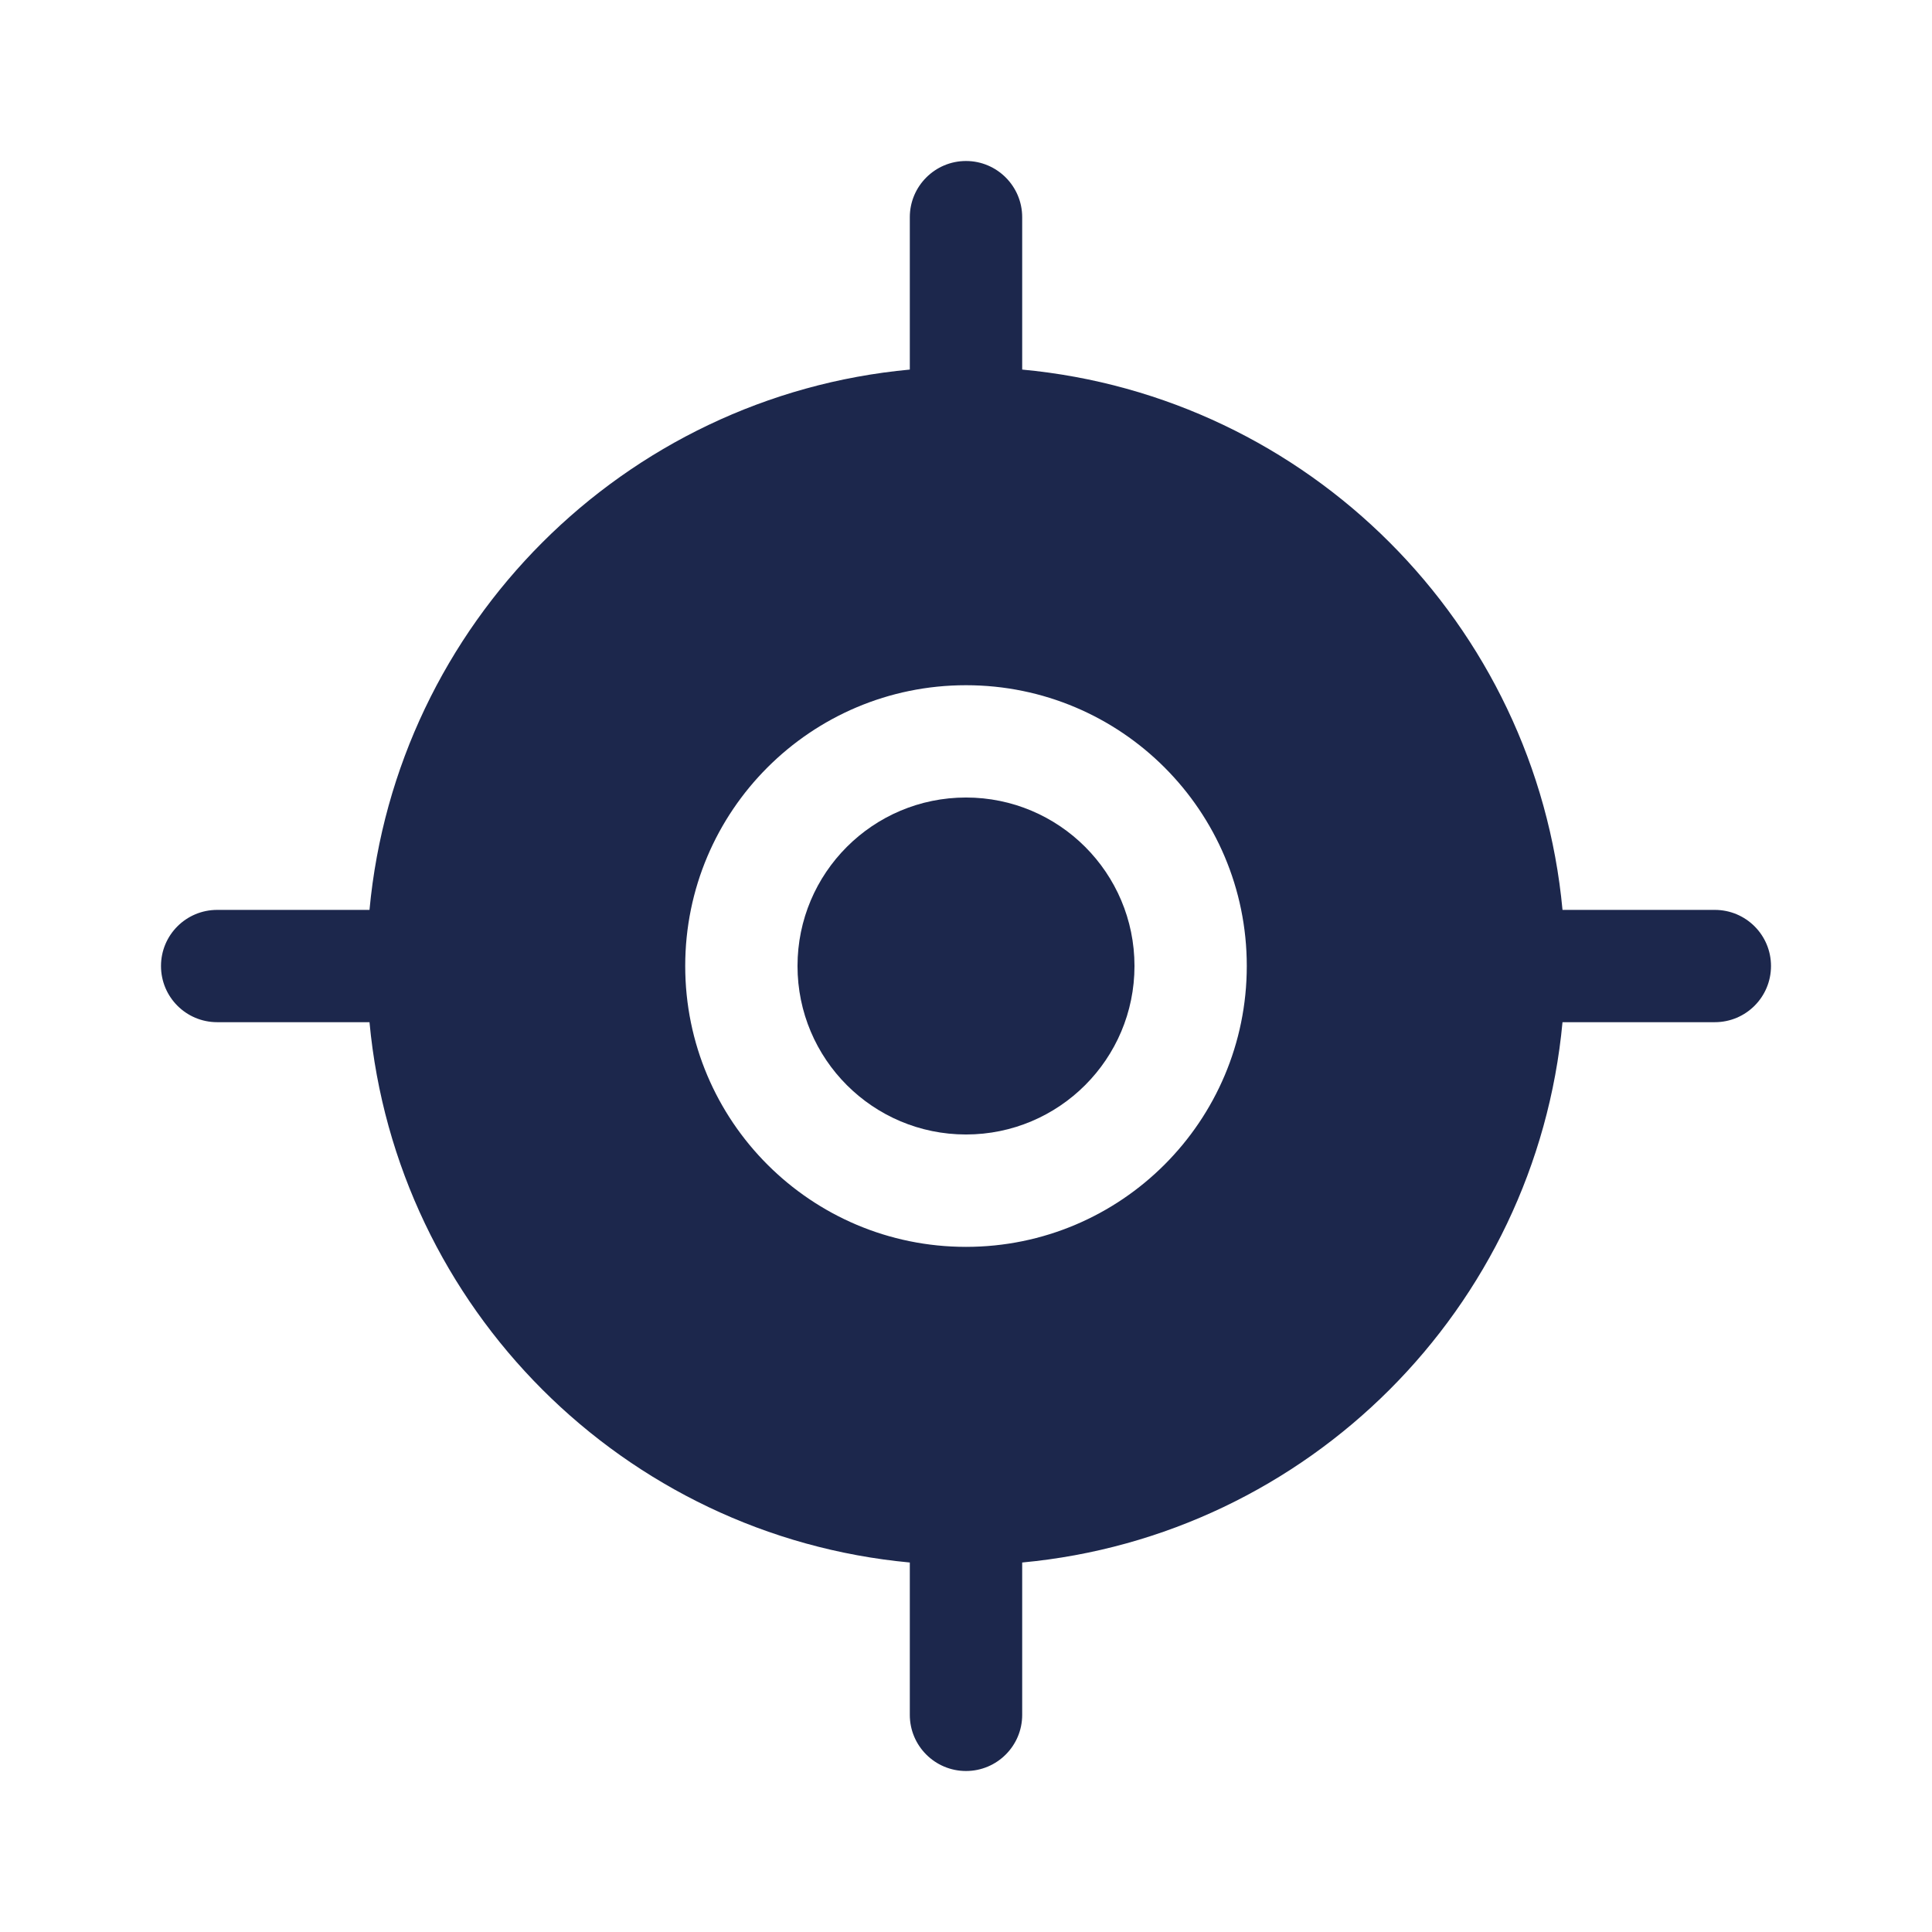 <svg width="24" height="24" viewBox="0 0 24 24" fill="none" xmlns="http://www.w3.org/2000/svg">
<path fill-rule="evenodd" clip-rule="evenodd" d="M2 12C2 12.386 2.312 12.698 2.698 12.698H4.59C4.921 16.251 7.749 19.079 11.302 19.41V21.303C11.302 21.688 11.615 22 12 22C12.385 22 12.698 21.688 12.698 21.303V19.41C16.251 19.079 19.079 16.251 19.41 12.698H21.302C21.688 12.698 22 12.386 22 12C22 11.615 21.688 11.303 21.302 11.303H19.41C19.079 7.749 16.251 4.921 12.698 4.591V2.698C12.698 2.313 12.385 2 12 2C11.615 2 11.302 2.313 11.302 2.698V4.591C7.749 4.921 4.921 7.749 4.59 11.303H2.698C2.312 11.303 2 11.615 2 12ZM8.512 12C8.512 10.074 10.073 8.512 12 8.512C13.927 8.512 15.488 10.074 15.488 12C15.488 13.927 13.927 15.489 12 15.489C10.073 15.489 8.512 13.927 8.512 12Z" fill="#1C274C"/>
<path d="M9.907 12C9.907 10.844 10.844 9.907 12 9.907C13.156 9.907 14.093 10.844 14.093 12C14.093 13.156 13.156 14.093 12 14.093C10.844 14.093 9.907 13.156 9.907 12Z" fill="#1C274C"/>
</svg>
